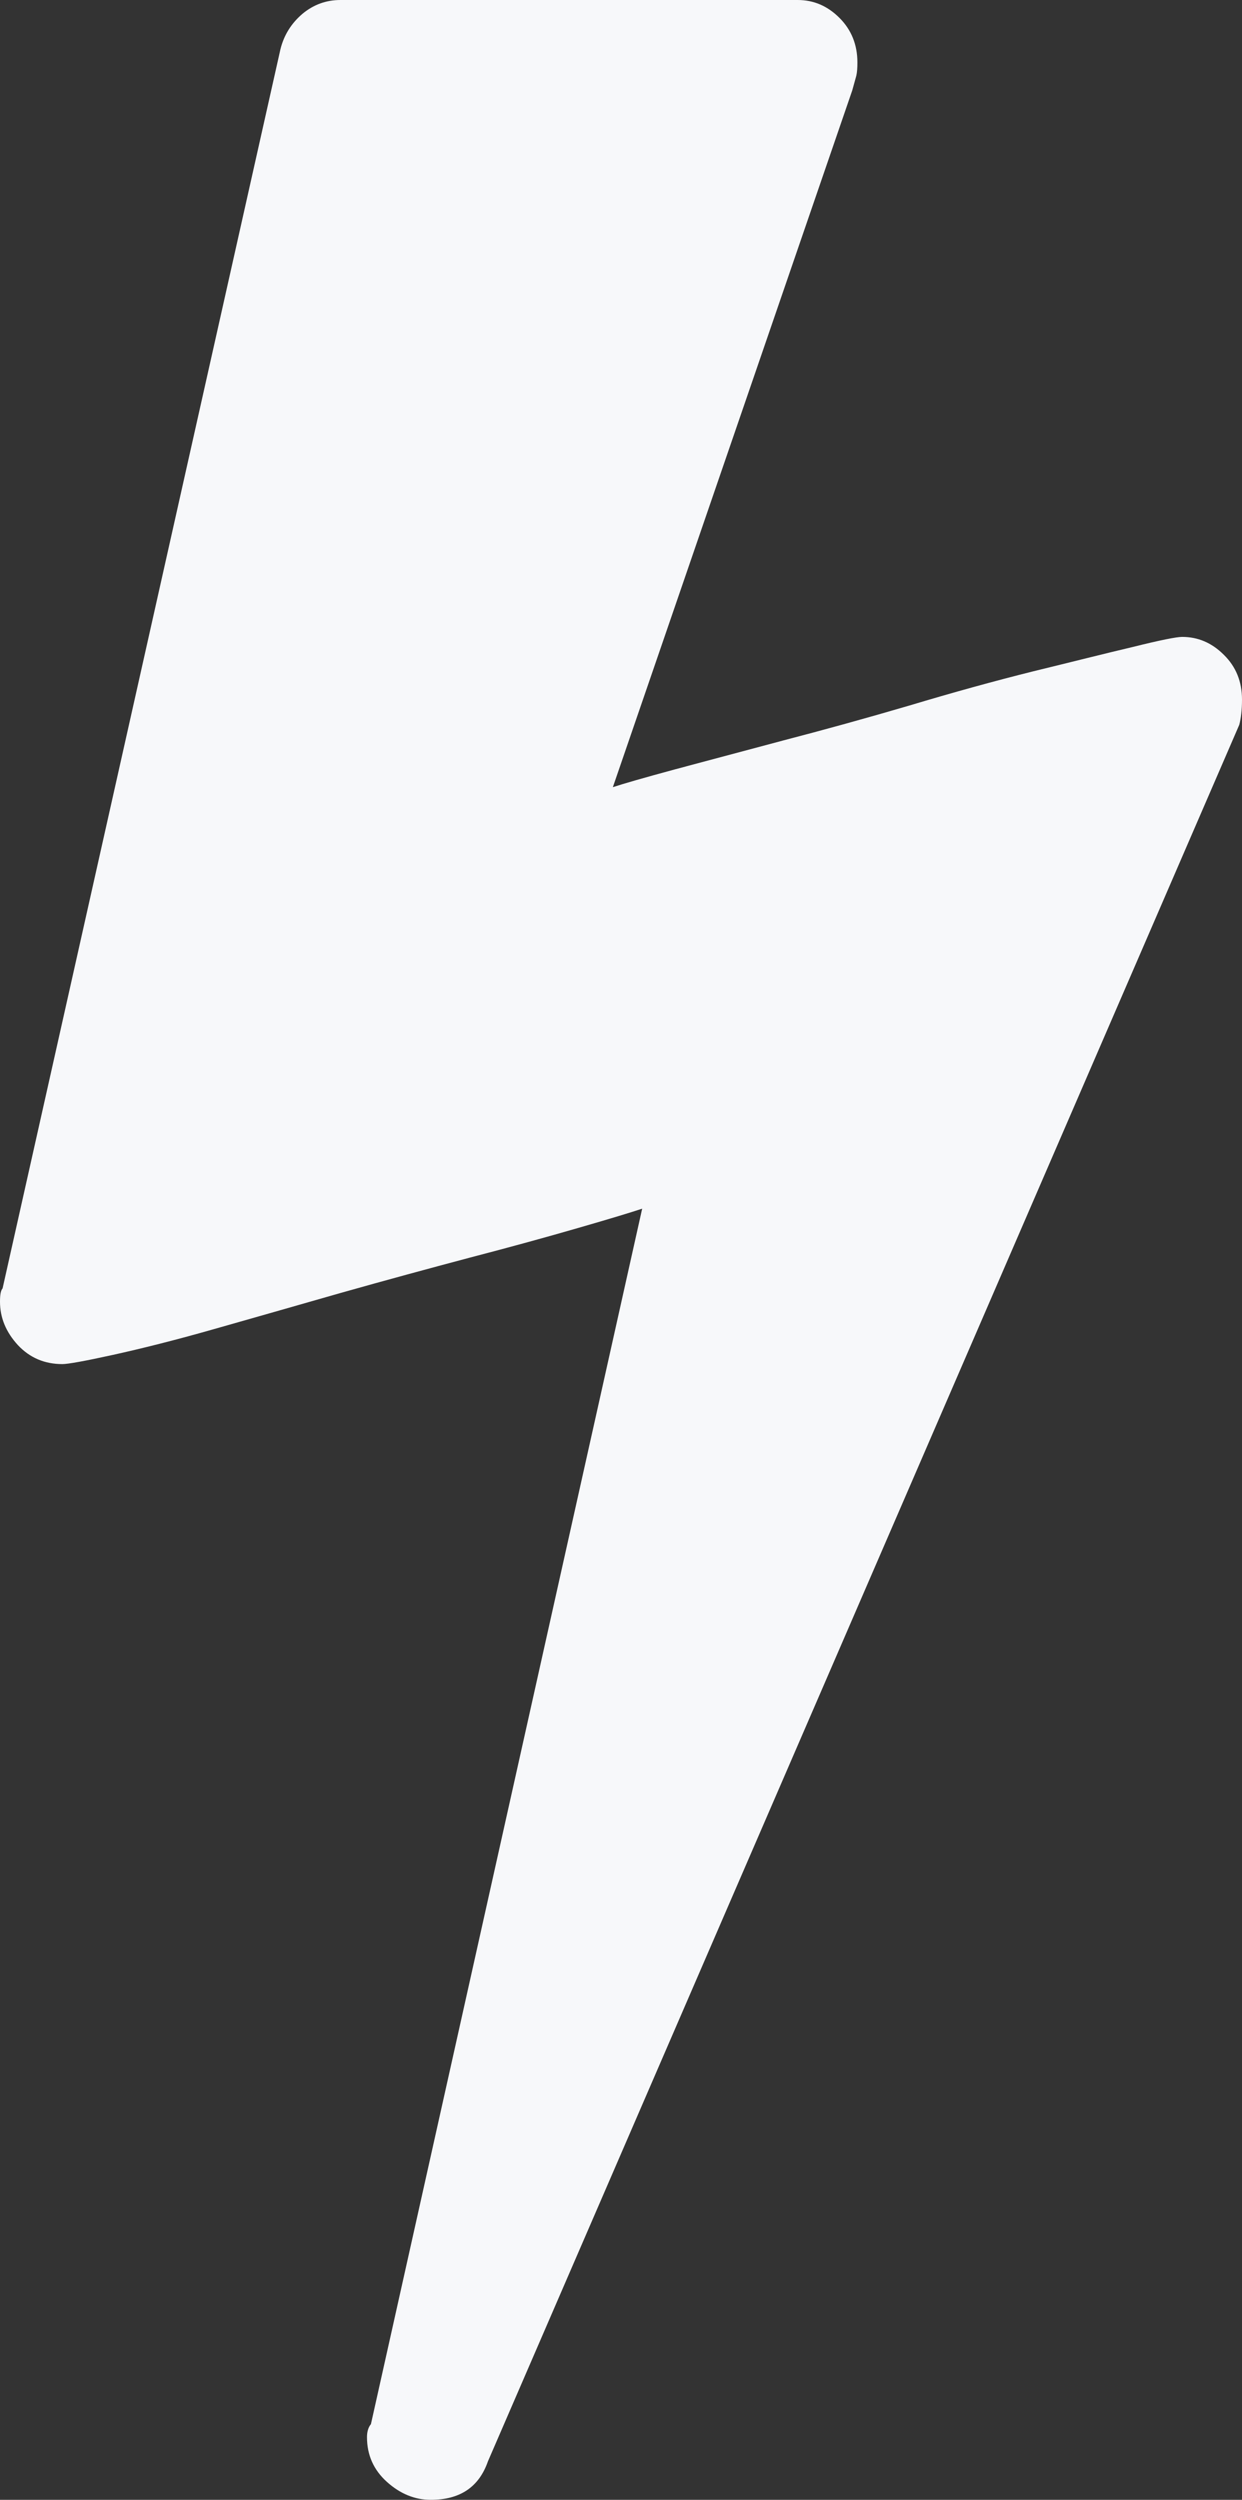 <svg xmlns="http://www.w3.org/2000/svg" width="44.717" height="90" viewBox="0 0 44.717 90" enable-background="new 0 0 44.717 90"><rect x="0" y="0" width="44.717" height="90" fill="#333333" stroke="none"/><path d="M42.559 22.93c.576 0 1.074 .215 1.504 .645 .439 .43 .654 .967 .654 1.611 0 .381-.039 .684-.098 .908l-27.051 62.52c-.322 .927-1.006 1.386-2.06 1.386-.571 0-1.099-.215-1.577-.645s-.718-.967-.718-1.611c0-.186 .044-.352 .142-.469l9.766-43.76c-.381 .127-1.147 .361-2.3 .693-1.147 .332-2.456 .693-3.921 1.074-1.47 .391-3.018 .811-4.644 1.27-1.631 .469-3.145 .898-4.551 1.299s-2.617 .703-3.638 .928-1.626 .332-1.821 .332c-.635 0-1.172-.225-1.602-.684-.429-.468-.644-.986-.644-1.562 0-.254 .029-.41 .093-.479l10.005-44.618c.127-.508 .391-.928 .791-1.27 .4-.332 .854-.498 1.367-.498h16.465c.576 0 1.074 .215 1.504 .645s.645 .967 .645 1.602c0 .195-.01 .352-.039 .479l-.146 .527-8.62 25.087c.386-.127 1.133-.342 2.251-.645l3.877-1.035c1.465-.381 2.988-.801 4.551-1.26 1.562-.469 3.047-.879 4.453-1.23 1.406-.342 2.598-.645 3.594-.879 .977-.244 1.572-.361 1.768-.361z" fill="#f7f8fa"/></svg>